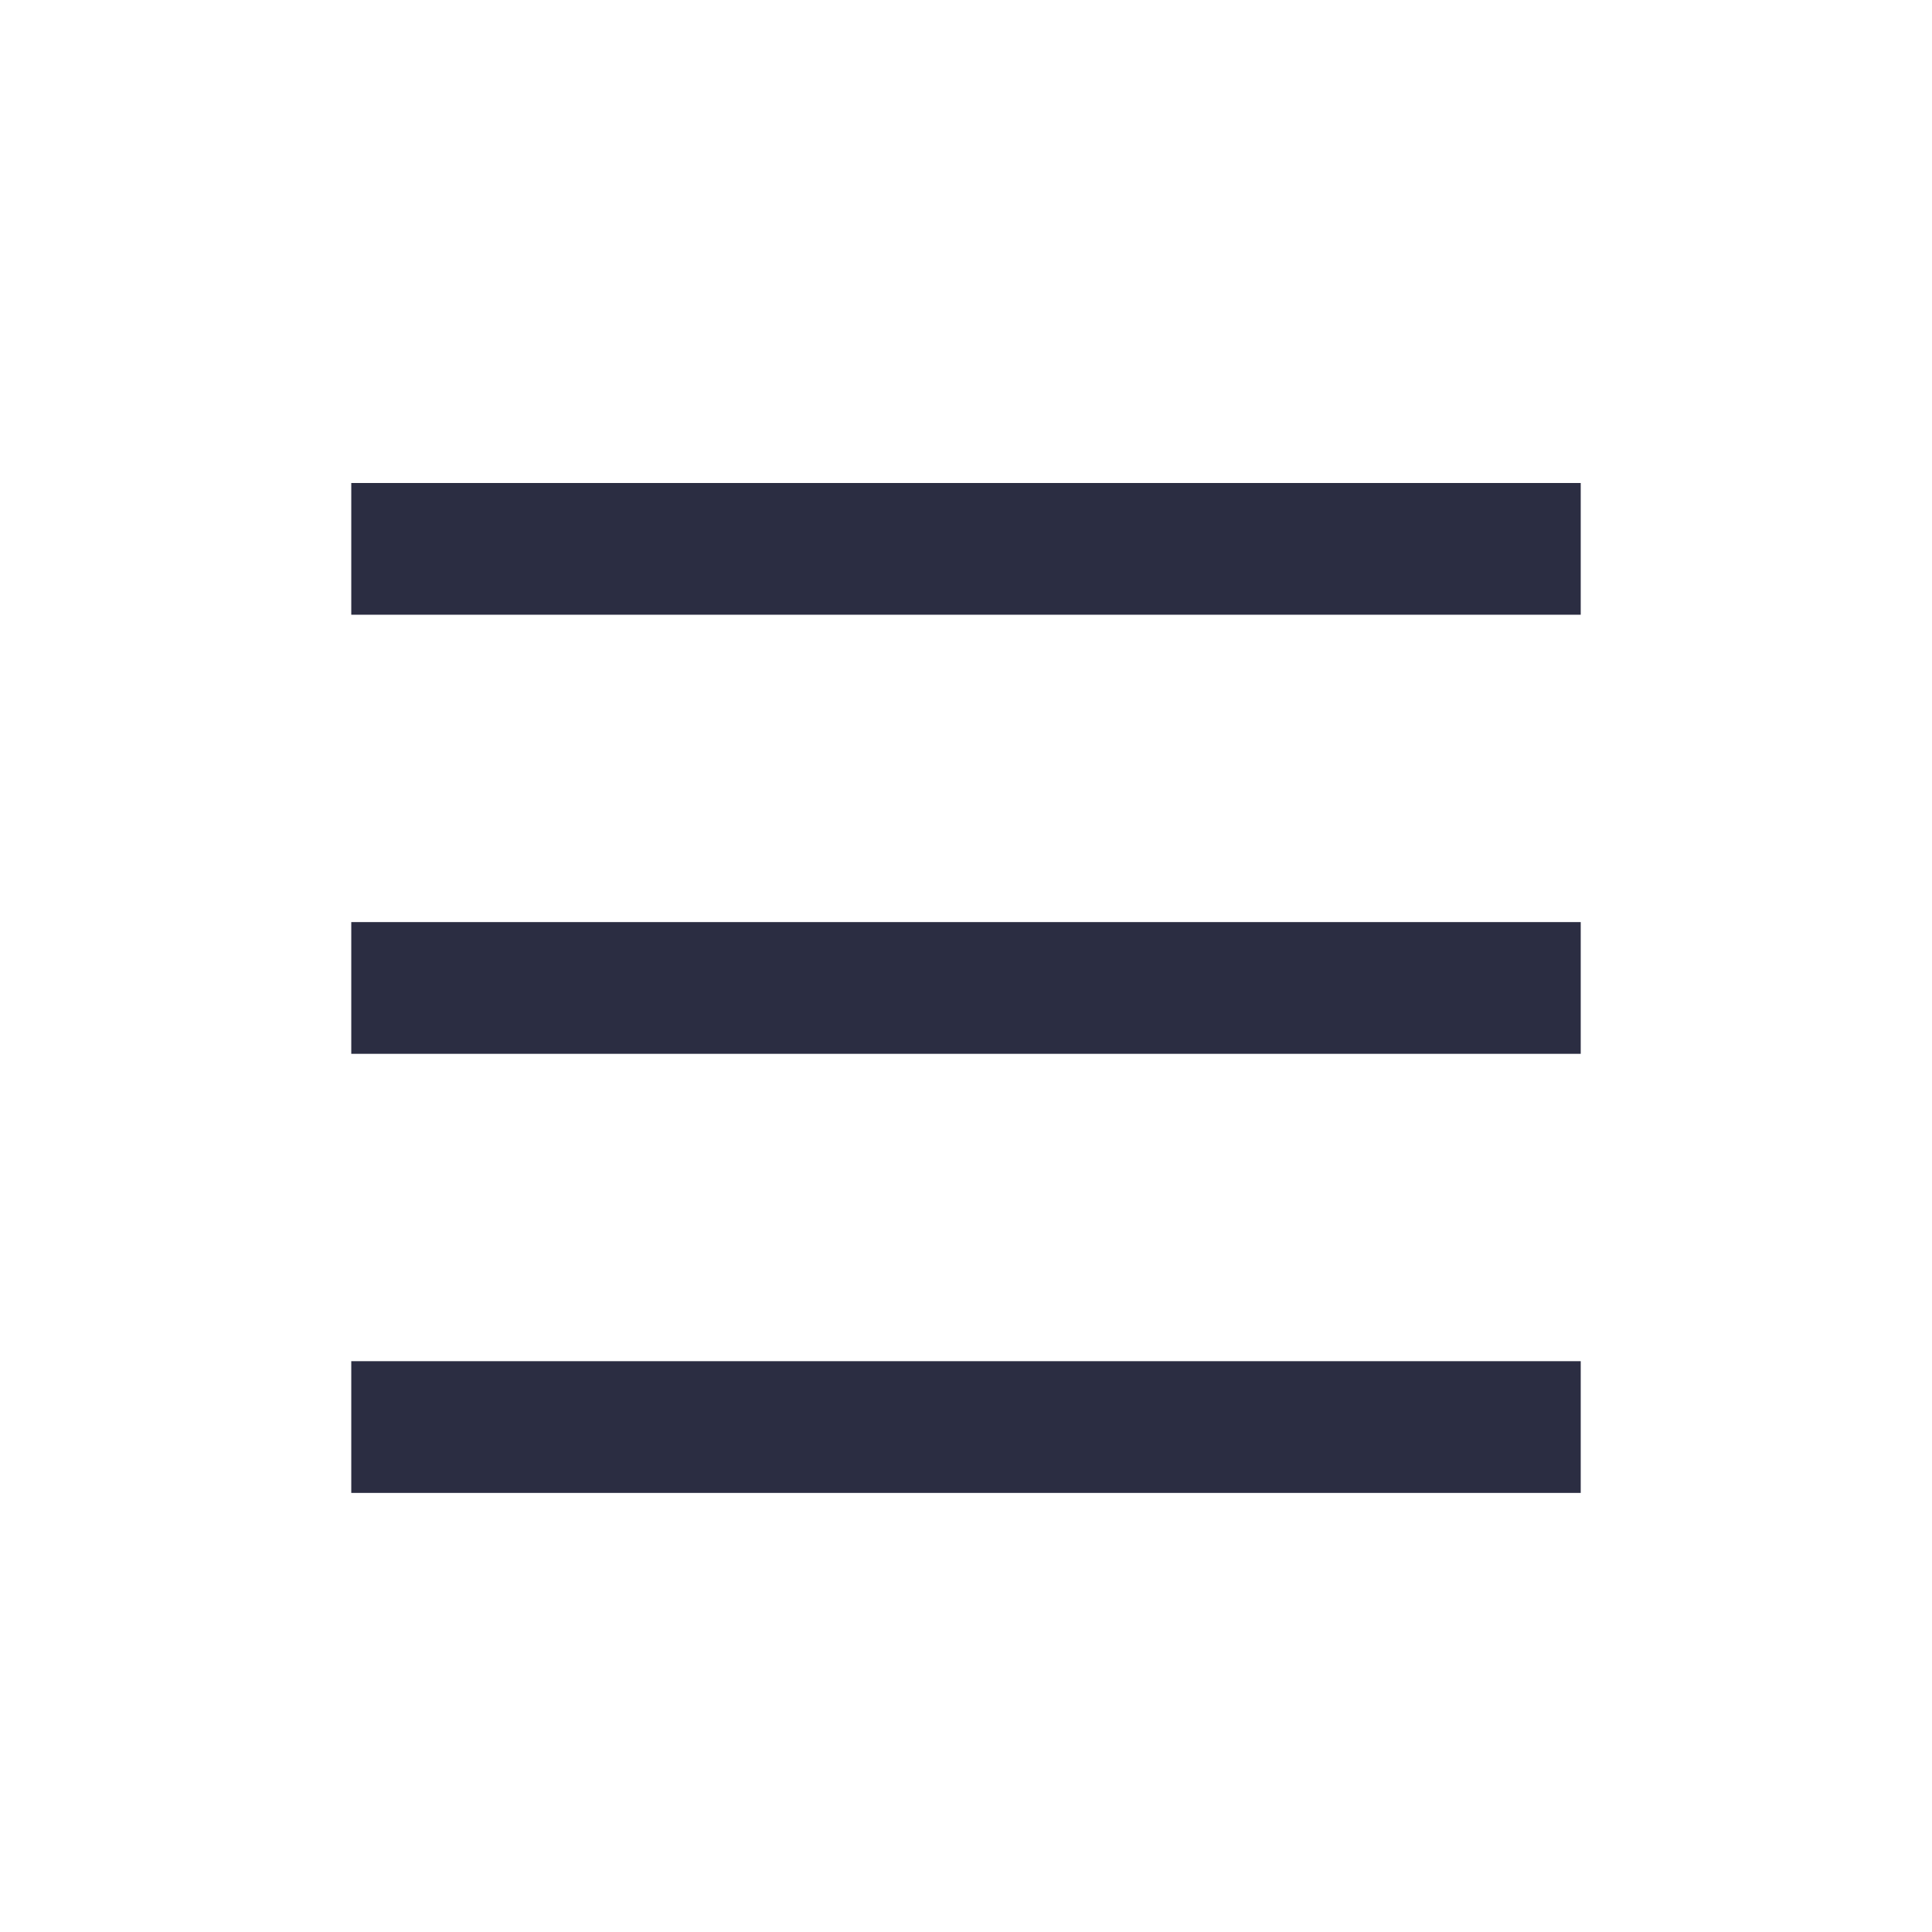 <?xml version="1.0" encoding="UTF-8"?>
<svg width="44" height="44" viewBox="0 0 44 44" xmlns="http://www.w3.org/2000/svg">
    <path d="m36 14h-28v-3h28v3z" clip-rule="evenodd" fill="#2B2D42" fill-rule="evenodd"/>
    <path d="m36 24h-28v-3h28v3z" clip-rule="evenodd" fill="#2B2D42" fill-rule="evenodd"/>
    <path d="m36 34h-28v-3h28v3z" clip-rule="evenodd" fill="#2B2D42" fill-rule="evenodd"/>
</svg>
